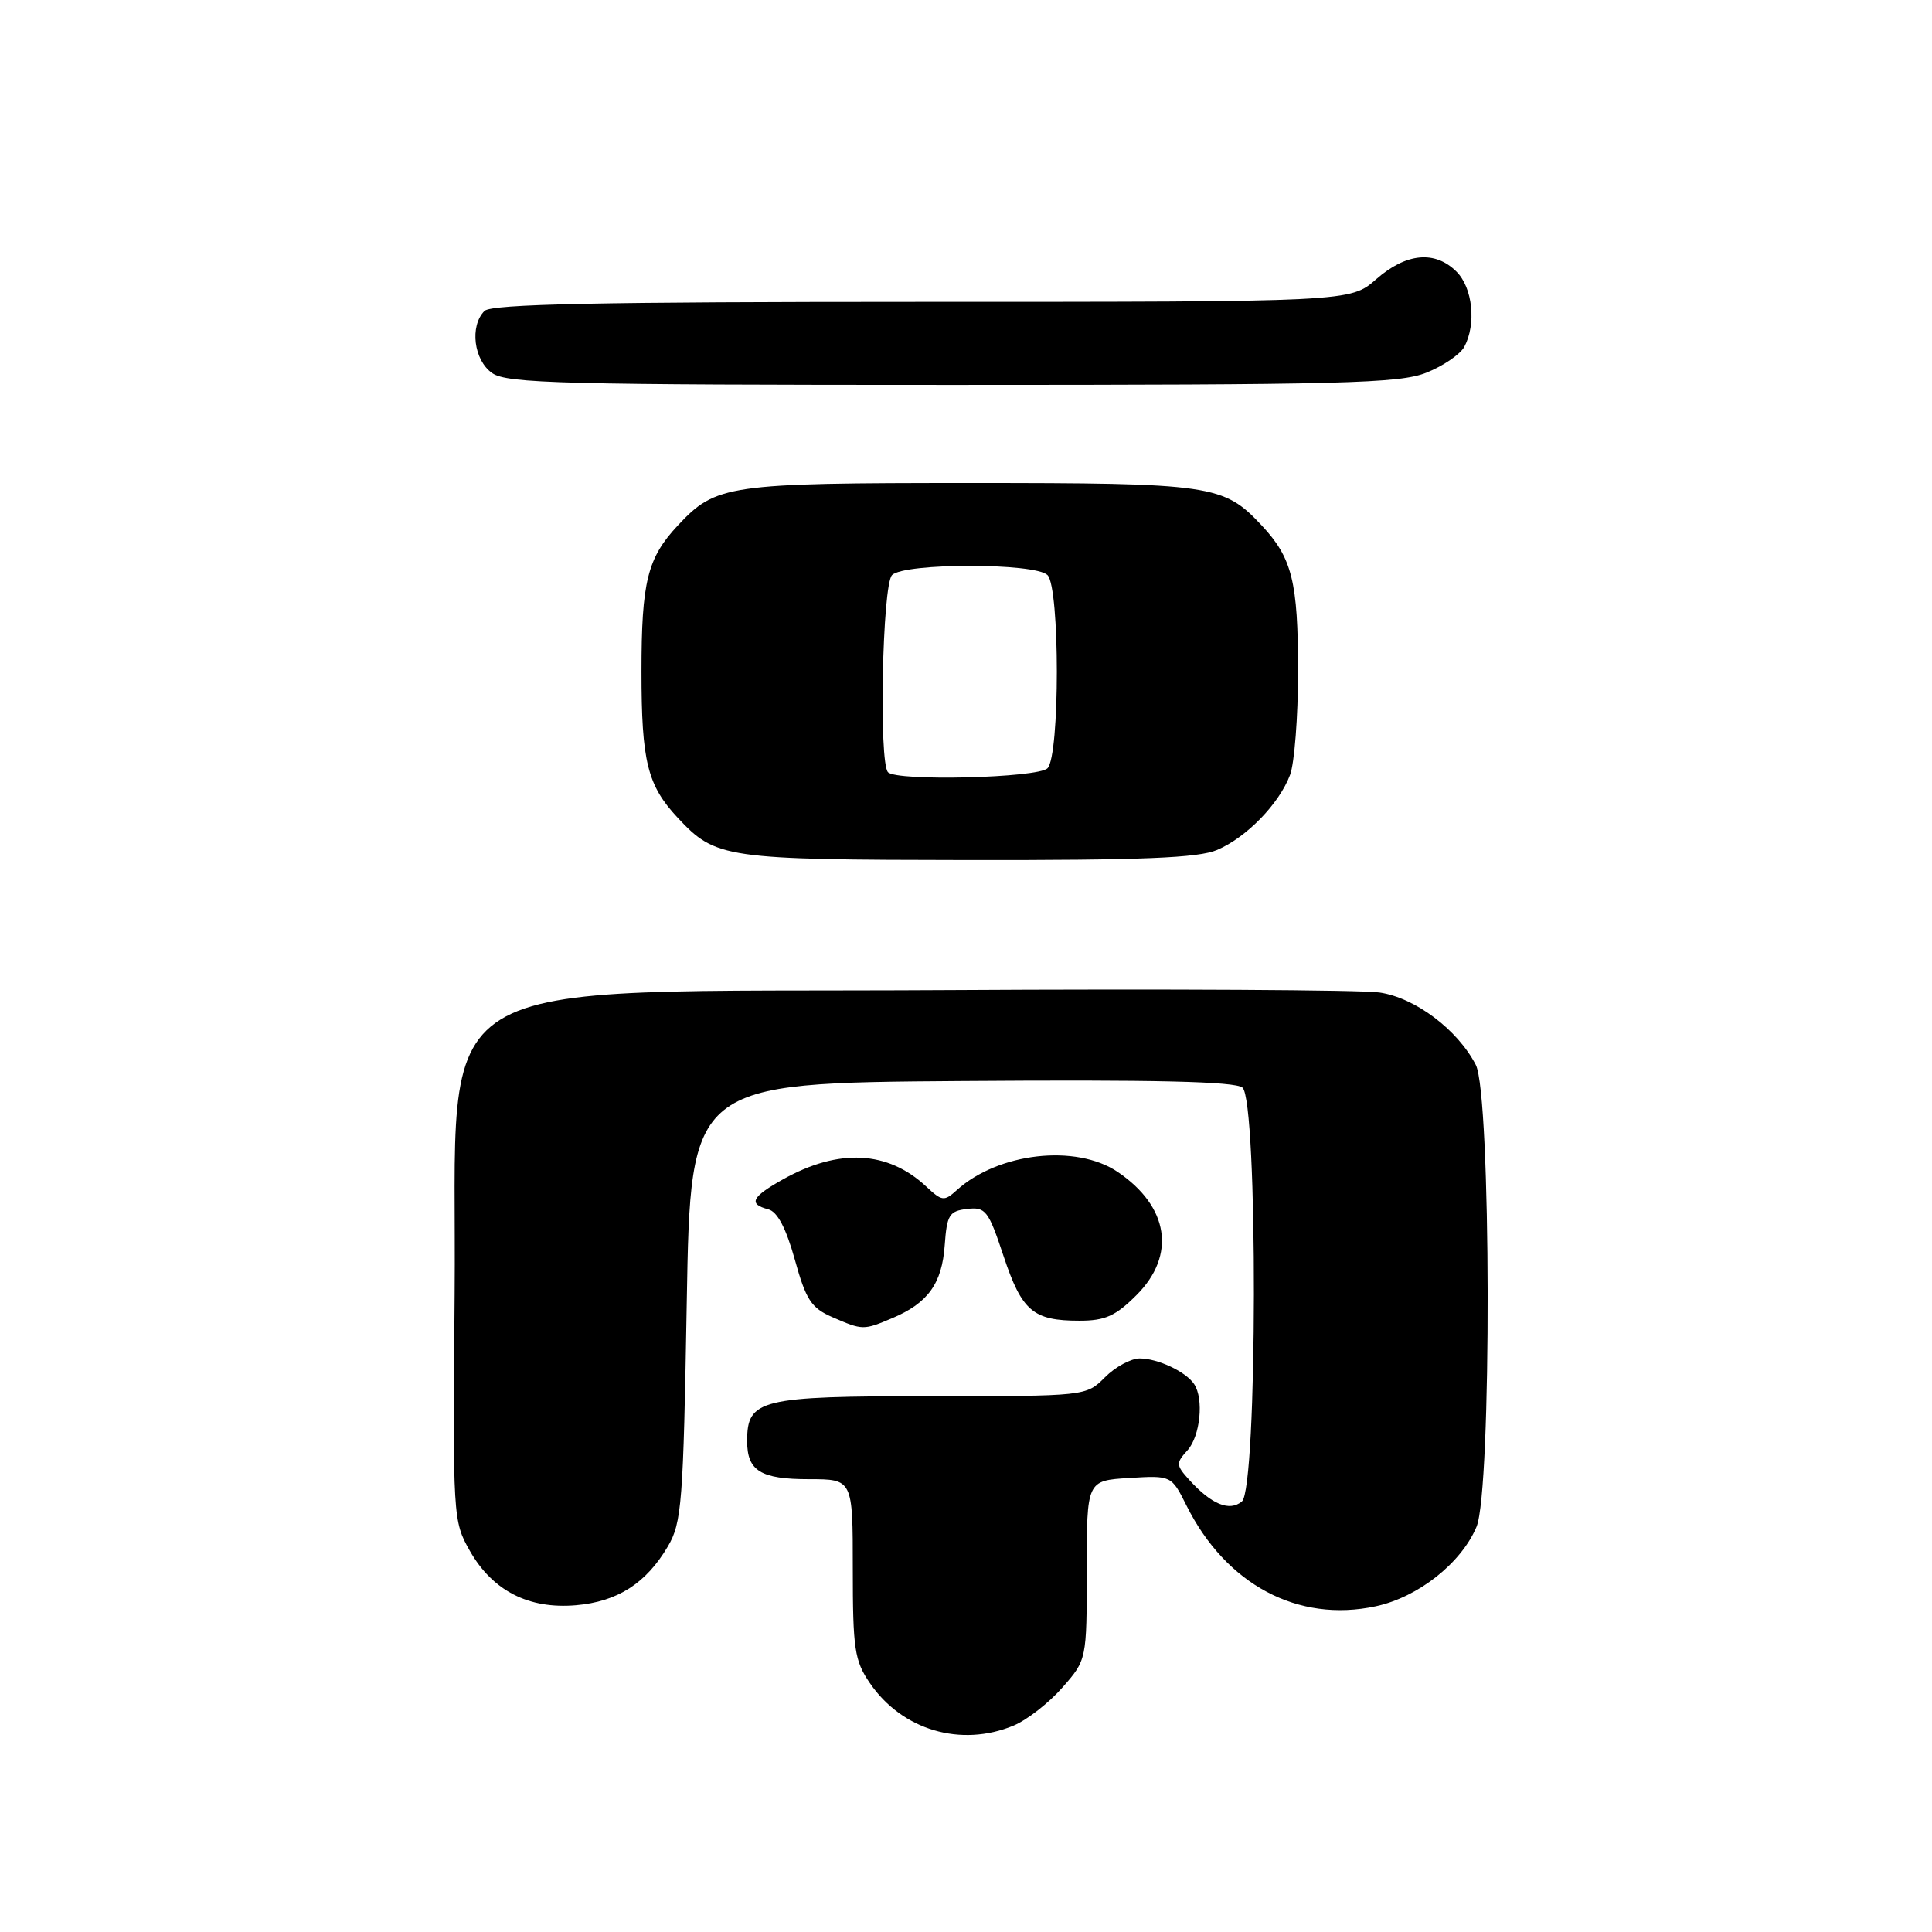 <?xml version="1.0" encoding="UTF-8" standalone="no"?>
<!DOCTYPE svg PUBLIC "-//W3C//DTD SVG 1.1//EN" "http://www.w3.org/Graphics/SVG/1.1/DTD/svg11.dtd" >
<svg xmlns="http://www.w3.org/2000/svg" xmlns:xlink="http://www.w3.org/1999/xlink" version="1.1" viewBox="0 0 256 256">
 <g >
 <path fill="currentColor"
d=" M 134.30 228.65 C 136.08 227.91 138.99 225.64 140.77 223.61 C 144.00 219.93 144.00 219.93 144.00 208.06 C 144.00 196.19 144.00 196.19 149.61 195.84 C 155.22 195.50 155.22 195.50 157.22 199.50 C 162.46 209.98 171.99 215.05 182.29 212.84 C 187.91 211.64 193.63 207.12 195.65 202.30 C 197.67 197.45 197.59 145.04 195.55 141.10 C 193.13 136.42 187.51 132.20 182.79 131.51 C 180.43 131.16 154.65 131.02 125.50 131.19 C 54.34 131.61 60.62 127.73 60.24 171.50 C 59.99 201.09 60.02 201.56 62.26 205.50 C 65.26 210.78 70.05 213.24 76.32 212.70 C 81.84 212.22 85.61 209.80 88.50 204.90 C 90.34 201.77 90.54 199.18 91.00 172.50 C 91.50 143.50 91.50 143.50 127.38 143.24 C 153.03 143.05 163.65 143.30 164.63 144.11 C 166.70 145.82 166.63 197.23 164.56 198.95 C 162.91 200.32 160.54 199.35 157.58 196.09 C 155.82 194.14 155.80 193.88 157.35 192.17 C 159.04 190.29 159.54 185.36 158.23 183.40 C 157.14 181.76 153.41 180.00 151.02 180.00 C 149.86 180.00 147.78 181.12 146.41 182.50 C 143.91 185.00 143.91 185.00 123.28 185.00 C 100.67 185.00 99.00 185.41 99.00 190.95 C 99.00 194.90 100.78 196.00 107.20 196.00 C 113.00 196.00 113.00 196.00 113.00 207.85 C 113.00 218.50 113.23 220.04 115.25 223.00 C 119.51 229.25 127.32 231.56 134.30 228.65 Z  M 118.28 174.64 C 122.97 172.65 124.82 170.07 125.18 165.00 C 125.47 160.97 125.78 160.47 128.15 160.19 C 130.60 159.91 130.97 160.39 132.98 166.45 C 135.41 173.74 136.89 175.00 143.03 175.00 C 146.44 175.00 147.82 174.38 150.60 171.60 C 155.88 166.32 154.88 159.86 148.09 155.28 C 142.57 151.56 132.27 152.73 126.78 157.70 C 125.11 159.21 124.82 159.18 122.74 157.23 C 117.64 152.46 111.15 152.13 103.75 156.27 C 99.59 158.60 99.12 159.54 101.80 160.24 C 103.01 160.55 104.15 162.72 105.32 166.91 C 106.79 172.23 107.50 173.31 110.27 174.52 C 114.33 176.28 114.40 176.28 118.28 174.64 Z  M 161.28 112.62 C 165.17 110.96 169.49 106.52 170.94 102.68 C 171.52 101.14 172.00 94.98 172.00 89.00 C 172.00 77.08 171.22 73.94 167.19 69.63 C 162.13 64.22 160.64 64.00 128.50 64.00 C 96.36 64.00 94.87 64.22 89.81 69.63 C 85.78 73.94 85.00 77.08 85.00 89.00 C 85.00 100.92 85.78 104.06 89.81 108.37 C 94.84 113.75 96.02 113.92 128.28 113.96 C 151.42 113.99 158.78 113.69 161.28 112.62 Z  M 189.01 49.38 C 191.24 48.49 193.50 46.94 194.03 45.95 C 195.64 42.94 195.14 38.14 193.00 36.00 C 190.15 33.15 186.33 33.51 182.35 37.00 C 178.93 40.00 178.93 40.00 122.17 40.00 C 79.35 40.00 65.11 40.29 64.20 41.20 C 62.21 43.19 62.77 47.73 65.22 49.44 C 67.17 50.81 74.64 51.00 126.20 51.00 C 178.04 51.00 185.44 50.81 189.01 49.38 Z  M 117.67 102.33 C 116.43 101.10 116.91 77.49 118.20 76.20 C 119.83 74.57 137.17 74.57 138.80 76.20 C 140.45 77.85 140.45 100.15 138.80 101.80 C 137.52 103.08 118.88 103.55 117.67 102.33 Z "/>
</g>
</svg>